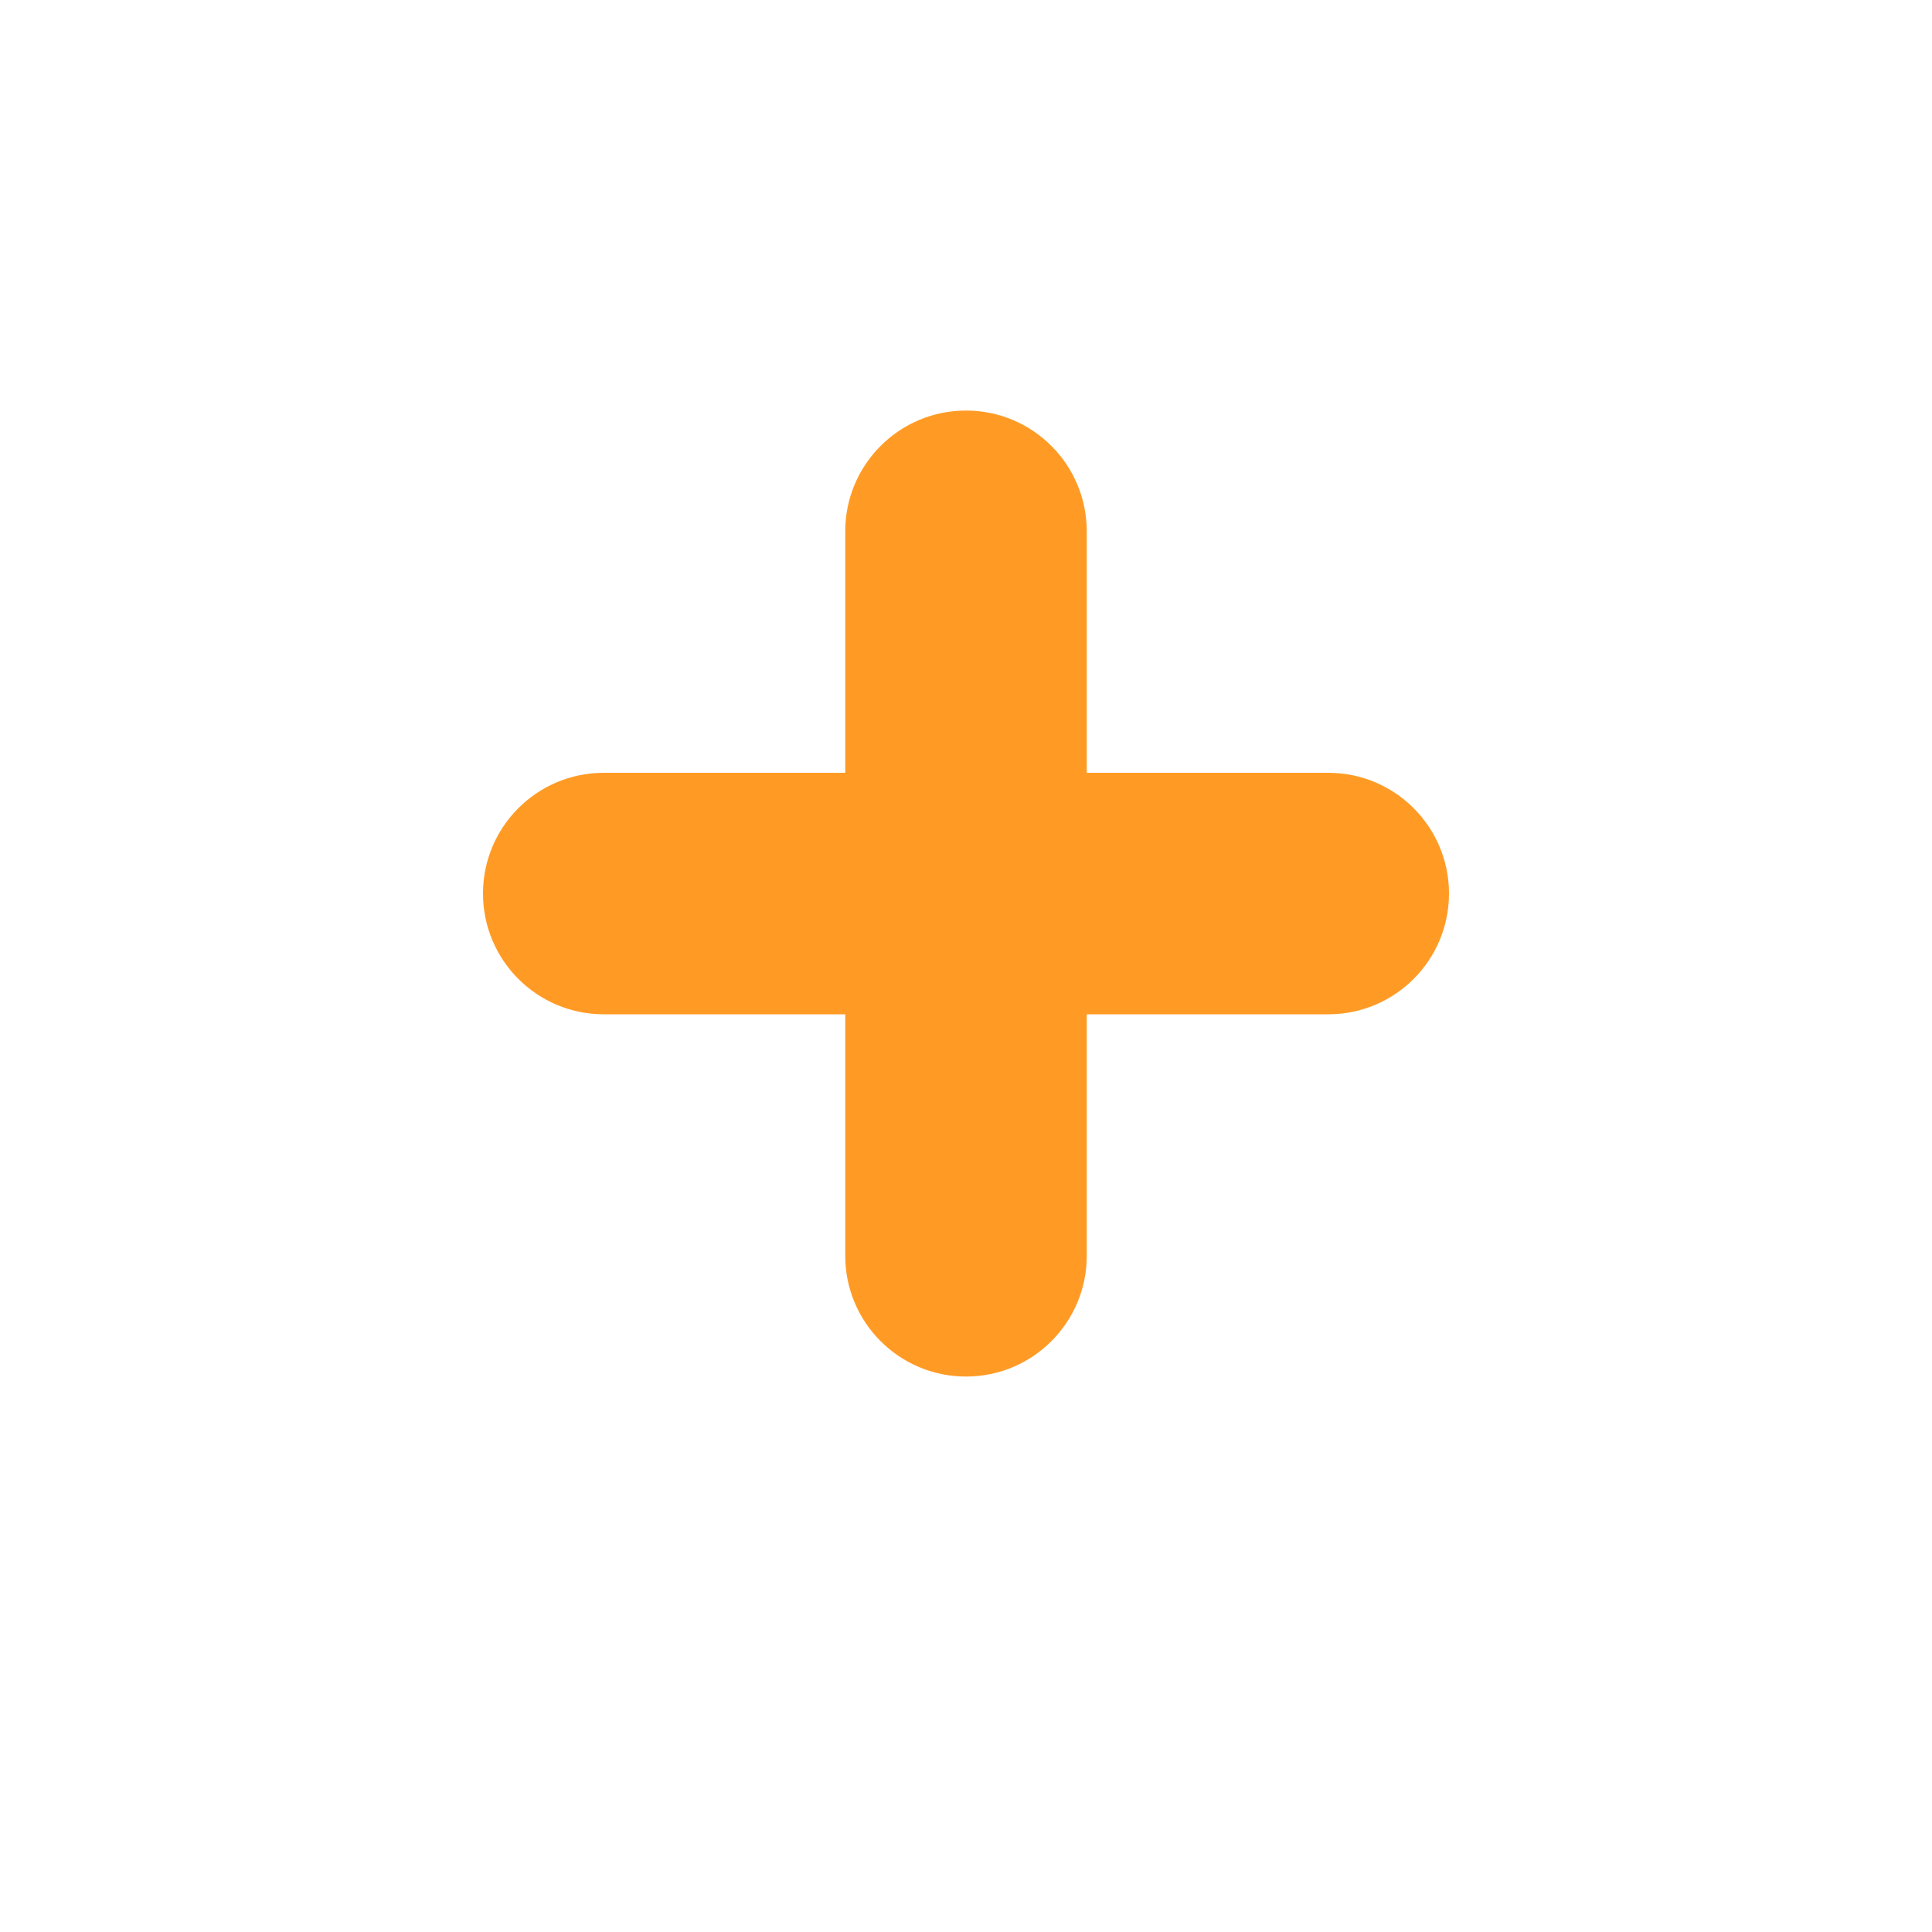 <svg width="40" height="40" viewBox="0 0 40 40" fill="none" xmlns="http://www.w3.org/2000/svg">
<g filter="url(#filter0_d)">
<path d="M20 34C11.154 34 4 26.854 4 18C4 9.154 11.146 2 20 2C28.846 2 36 9.146 36 18C36 26.846 28.854 34 20 34Z" fill="white"/>
</g>
<path fill-rule="evenodd" clip-rule="evenodd" d="M22.5 11C22.5 9.619 21.381 8.5 20 8.5C18.619 8.5 17.5 9.619 17.5 11L17.5 16H12.5C11.119 16 10 17.119 10 18.5C10 19.881 11.119 21 12.5 21H17.5L17.5 26C17.5 27.381 18.619 28.5 20 28.5C21.381 28.5 22.5 27.381 22.5 26V21H27.5C28.881 21 30 19.881 30 18.5C30 17.119 28.881 16 27.5 16H22.5V11Z" fill="#FF9B25"/>
<defs>
<filter id="filter0_d" x="0" y="0" width="40" height="40" filterUnits="userSpaceOnUse" color-interpolation-filters="sRGB">
<feFlood flood-opacity="0" result="BackgroundImageFix"/>
<feColorMatrix in="SourceAlpha" type="matrix" values="0 0 0 0 0 0 0 0 0 0 0 0 0 0 0 0 0 0 127 0"/>
<feOffset dy="2"/>
<feGaussianBlur stdDeviation="2"/>
<feColorMatrix type="matrix" values="0 0 0 0 0 0 0 0 0 0 0 0 0 0 0 0 0 0 0.15 0"/>
<feBlend mode="normal" in2="BackgroundImageFix" result="effect1_dropShadow"/>
<feBlend mode="normal" in="SourceGraphic" in2="effect1_dropShadow" result="shape"/>
</filter>
</defs>
</svg>
